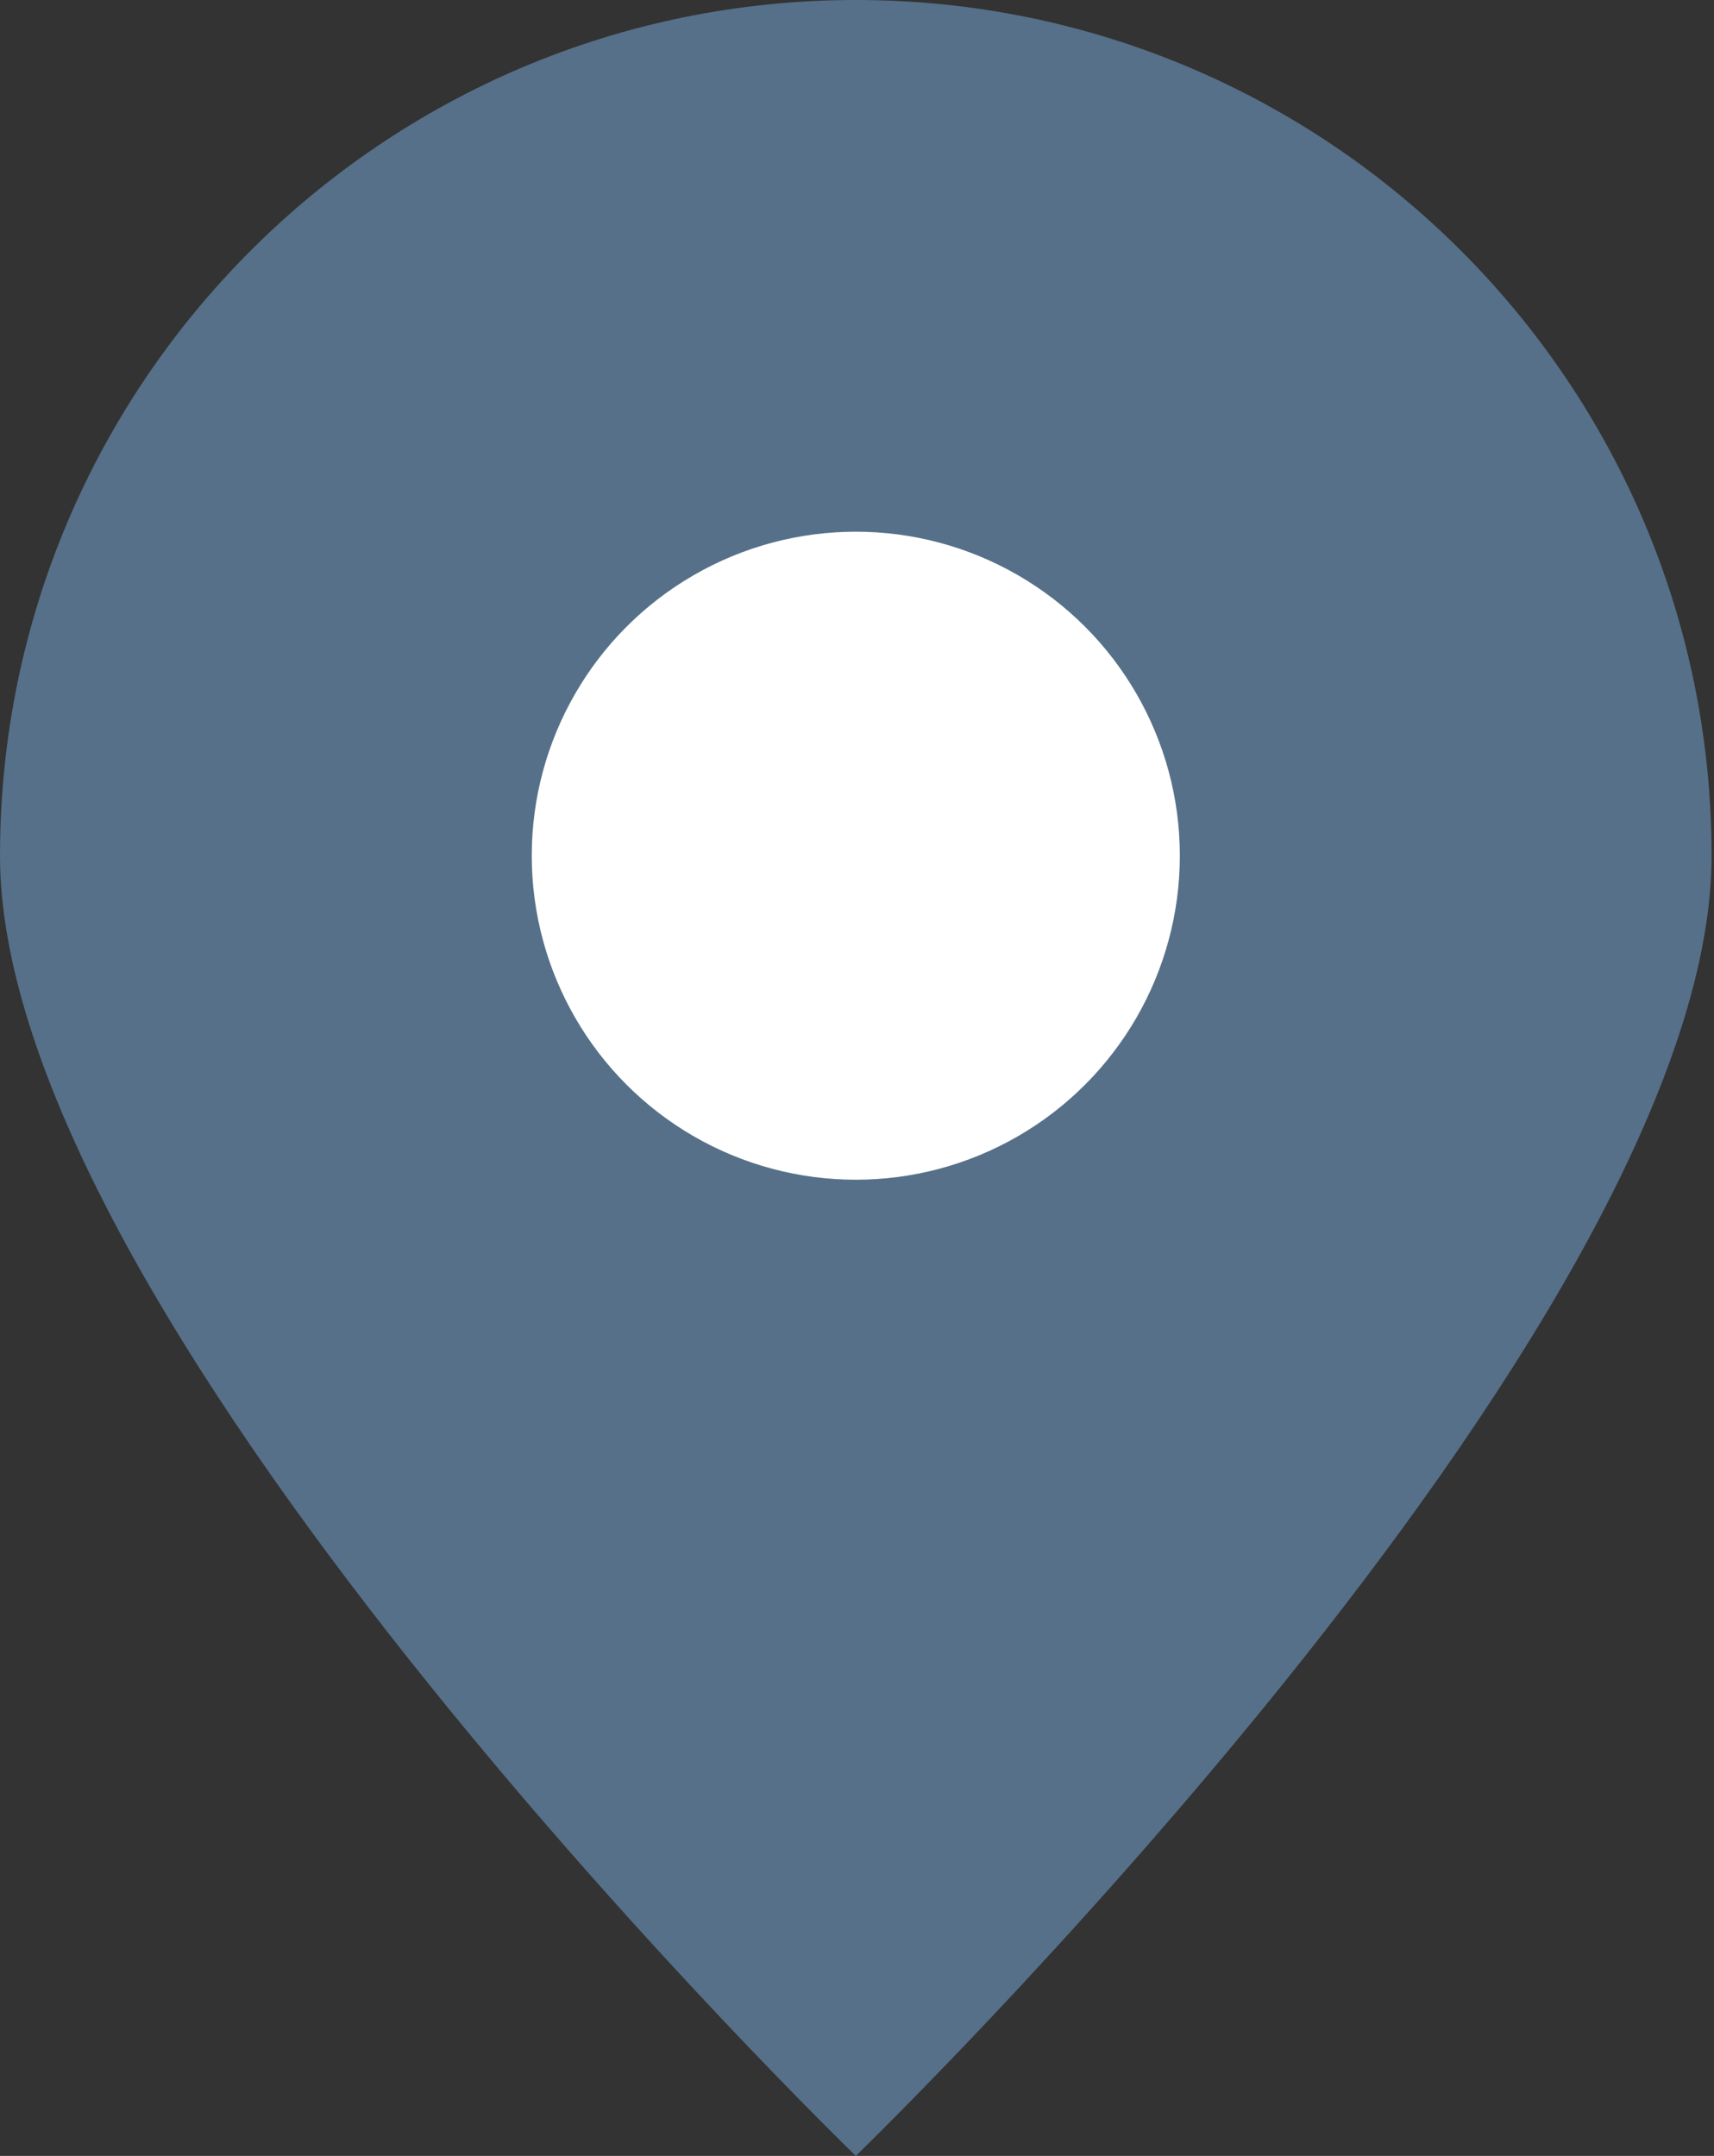 <?xml version="1.0" encoding="UTF-8" standalone="no" ?>
<svg xmlns:dc="http://purl.org/dc/elements/1.1/"
     xmlns:cc="http://creativecommons.org/ns#"
     xmlns:rdf="http://www.w3.org/1999/02/22-rdf-syntax-ns#"
     xmlns:svg="http://www.w3.org/2000/svg"
     xmlns="http://www.w3.org/2000/svg"
     xmlns:sodipodi="http://sodipodi.sourceforge.net/DTD/sodipodi-0.dtd"
     xmlns:inkscape="http://www.inkscape.org/namespaces/inkscape"
     width="252"
     height="317"
     viewBox="0 0 252 317"
     fill="none"
     version="1.1"
     id="svg8"
     sodipodi:docname="location.svg"
     inkscape:version="0.92.1 r15371">
    <rect x="0" y="0" width="252" height="317" fill="#333333" stroke="none"/>
    <defs id="defs12" />
    <sodipodi:namedview pagecolor="#ffffff"
                        bordercolor="#666666"
                        borderopacity="1"
                        objecttolerance="10"
                        gridtolerance="10"
                        guidetolerance="10"
                        inkscape:pageopacity="0"
                        inkscape:pageshadow="2"
                        inkscape:window-width="1366"
                        inkscape:window-height="705"
                        id="namedview10"
                        showgrid="false"
                        inkscape:zoom="0.7444795"
                        inkscape:cx="126"
                        inkscape:cy="158.5"
                        inkscape:window-x="-8"
                        inkscape:window-y="-8"
                        inkscape:window-maximized="1"
                        inkscape:current-layer="svg8" />
    <path style="fill:#80b8ee;fill-opacity:1;opacity:0.459"
          inkscape:connector-curvature="0"
          id="path2"
          d="M 251.645,125.823 C 251.645,195.313 125.823,317 125.823,317 125.823,317 0,195.313 0,125.823 0,56.333 56.333,0 125.823,0 c 69.49,0 125.822,56.333 125.822,125.823 z" />
    <circle style="fill:#ffffff"
            id="circle4"
            r="47.642"
            cy="125.823"
            cx="125.823" />
</svg>